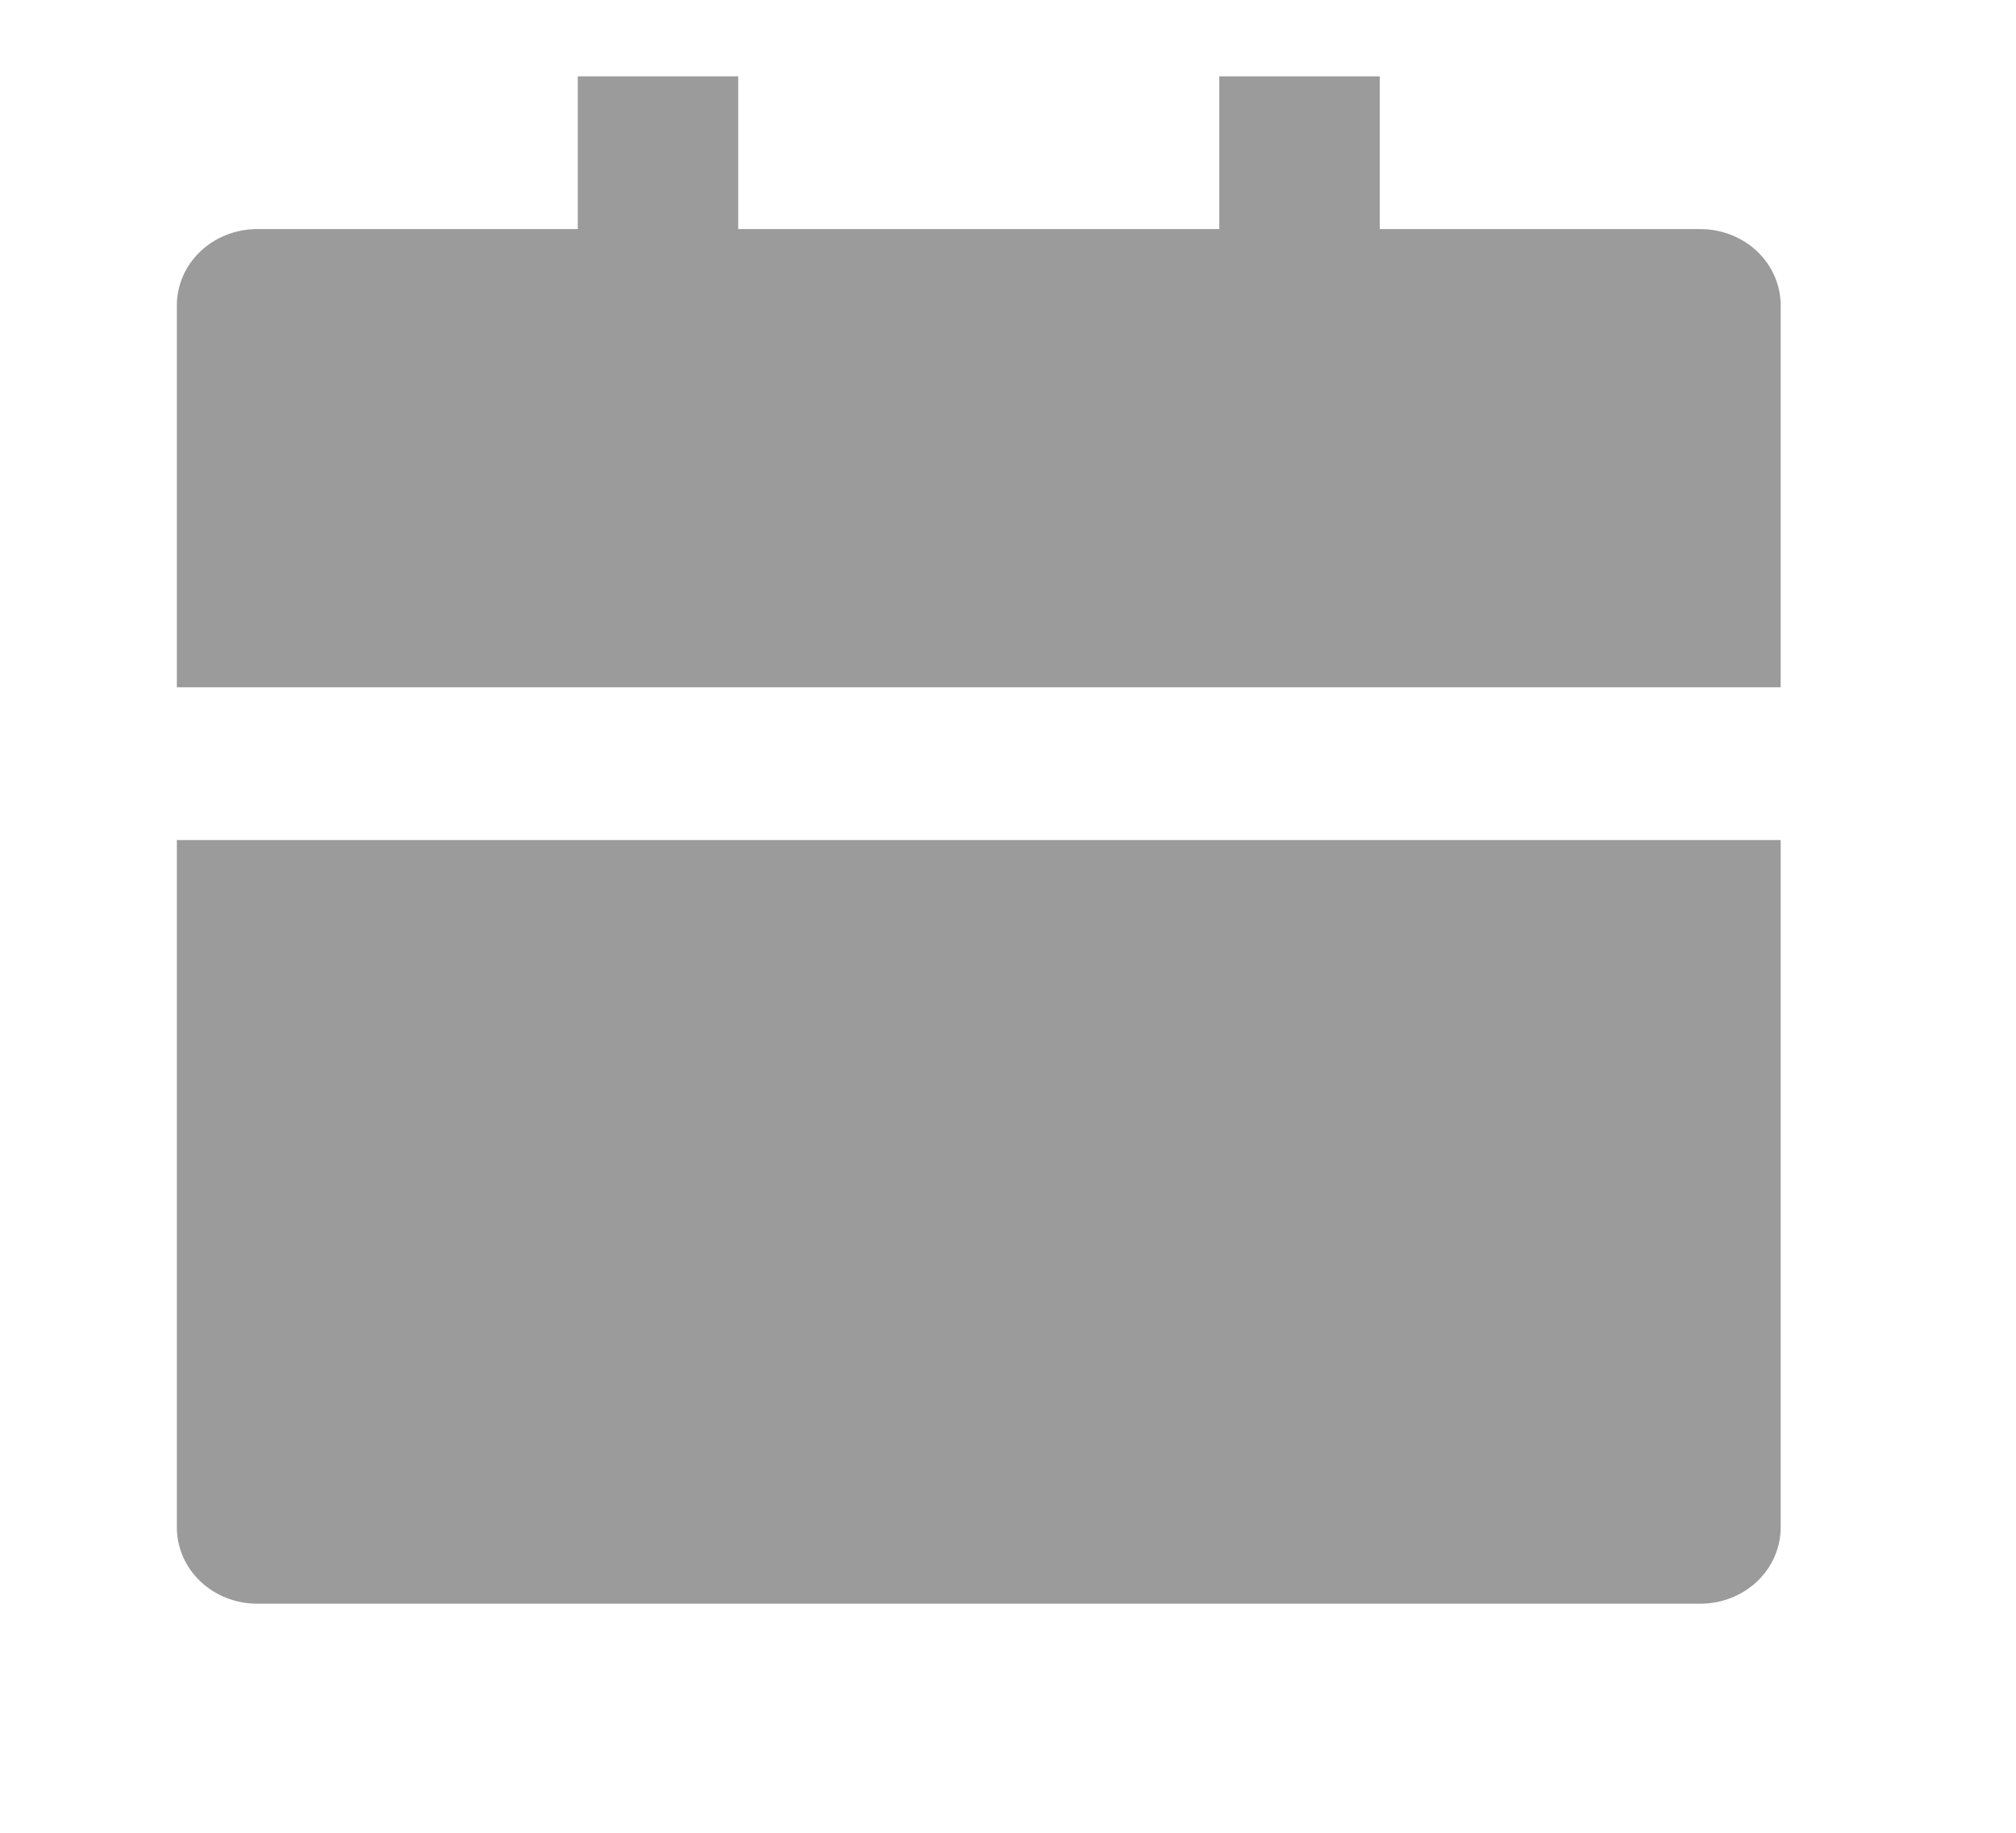 <svg width="22" height="20" viewBox="0 0 22 20" fill="none" xmlns="http://www.w3.org/2000/svg">
<g clip-path="url(#clip0_223_504)">
<path d="M1.93 9.167H19.432V16.667C19.432 16.888 19.34 17.1 19.176 17.256C19.012 17.412 18.789 17.5 18.557 17.5H2.805C2.573 17.5 2.35 17.412 2.186 17.256C2.022 17.1 1.93 16.888 1.93 16.667V9.167ZM15.057 2.5H18.557C18.789 2.5 19.012 2.588 19.176 2.744C19.34 2.9 19.432 3.112 19.432 3.333V7.5H1.93V3.333C1.93 3.112 2.022 2.9 2.186 2.744C2.35 2.588 2.573 2.5 2.805 2.5H6.305V0.833H8.056V2.5H13.306V0.833H15.057V2.5Z" fill="#9B9B9B"/>
</g>
<defs>
<clipPath id="clip0_223_504">
<rect width="21.003" height="20" fill="white" transform="translate(0.179)"/>
</clipPath>
</defs>
</svg>
